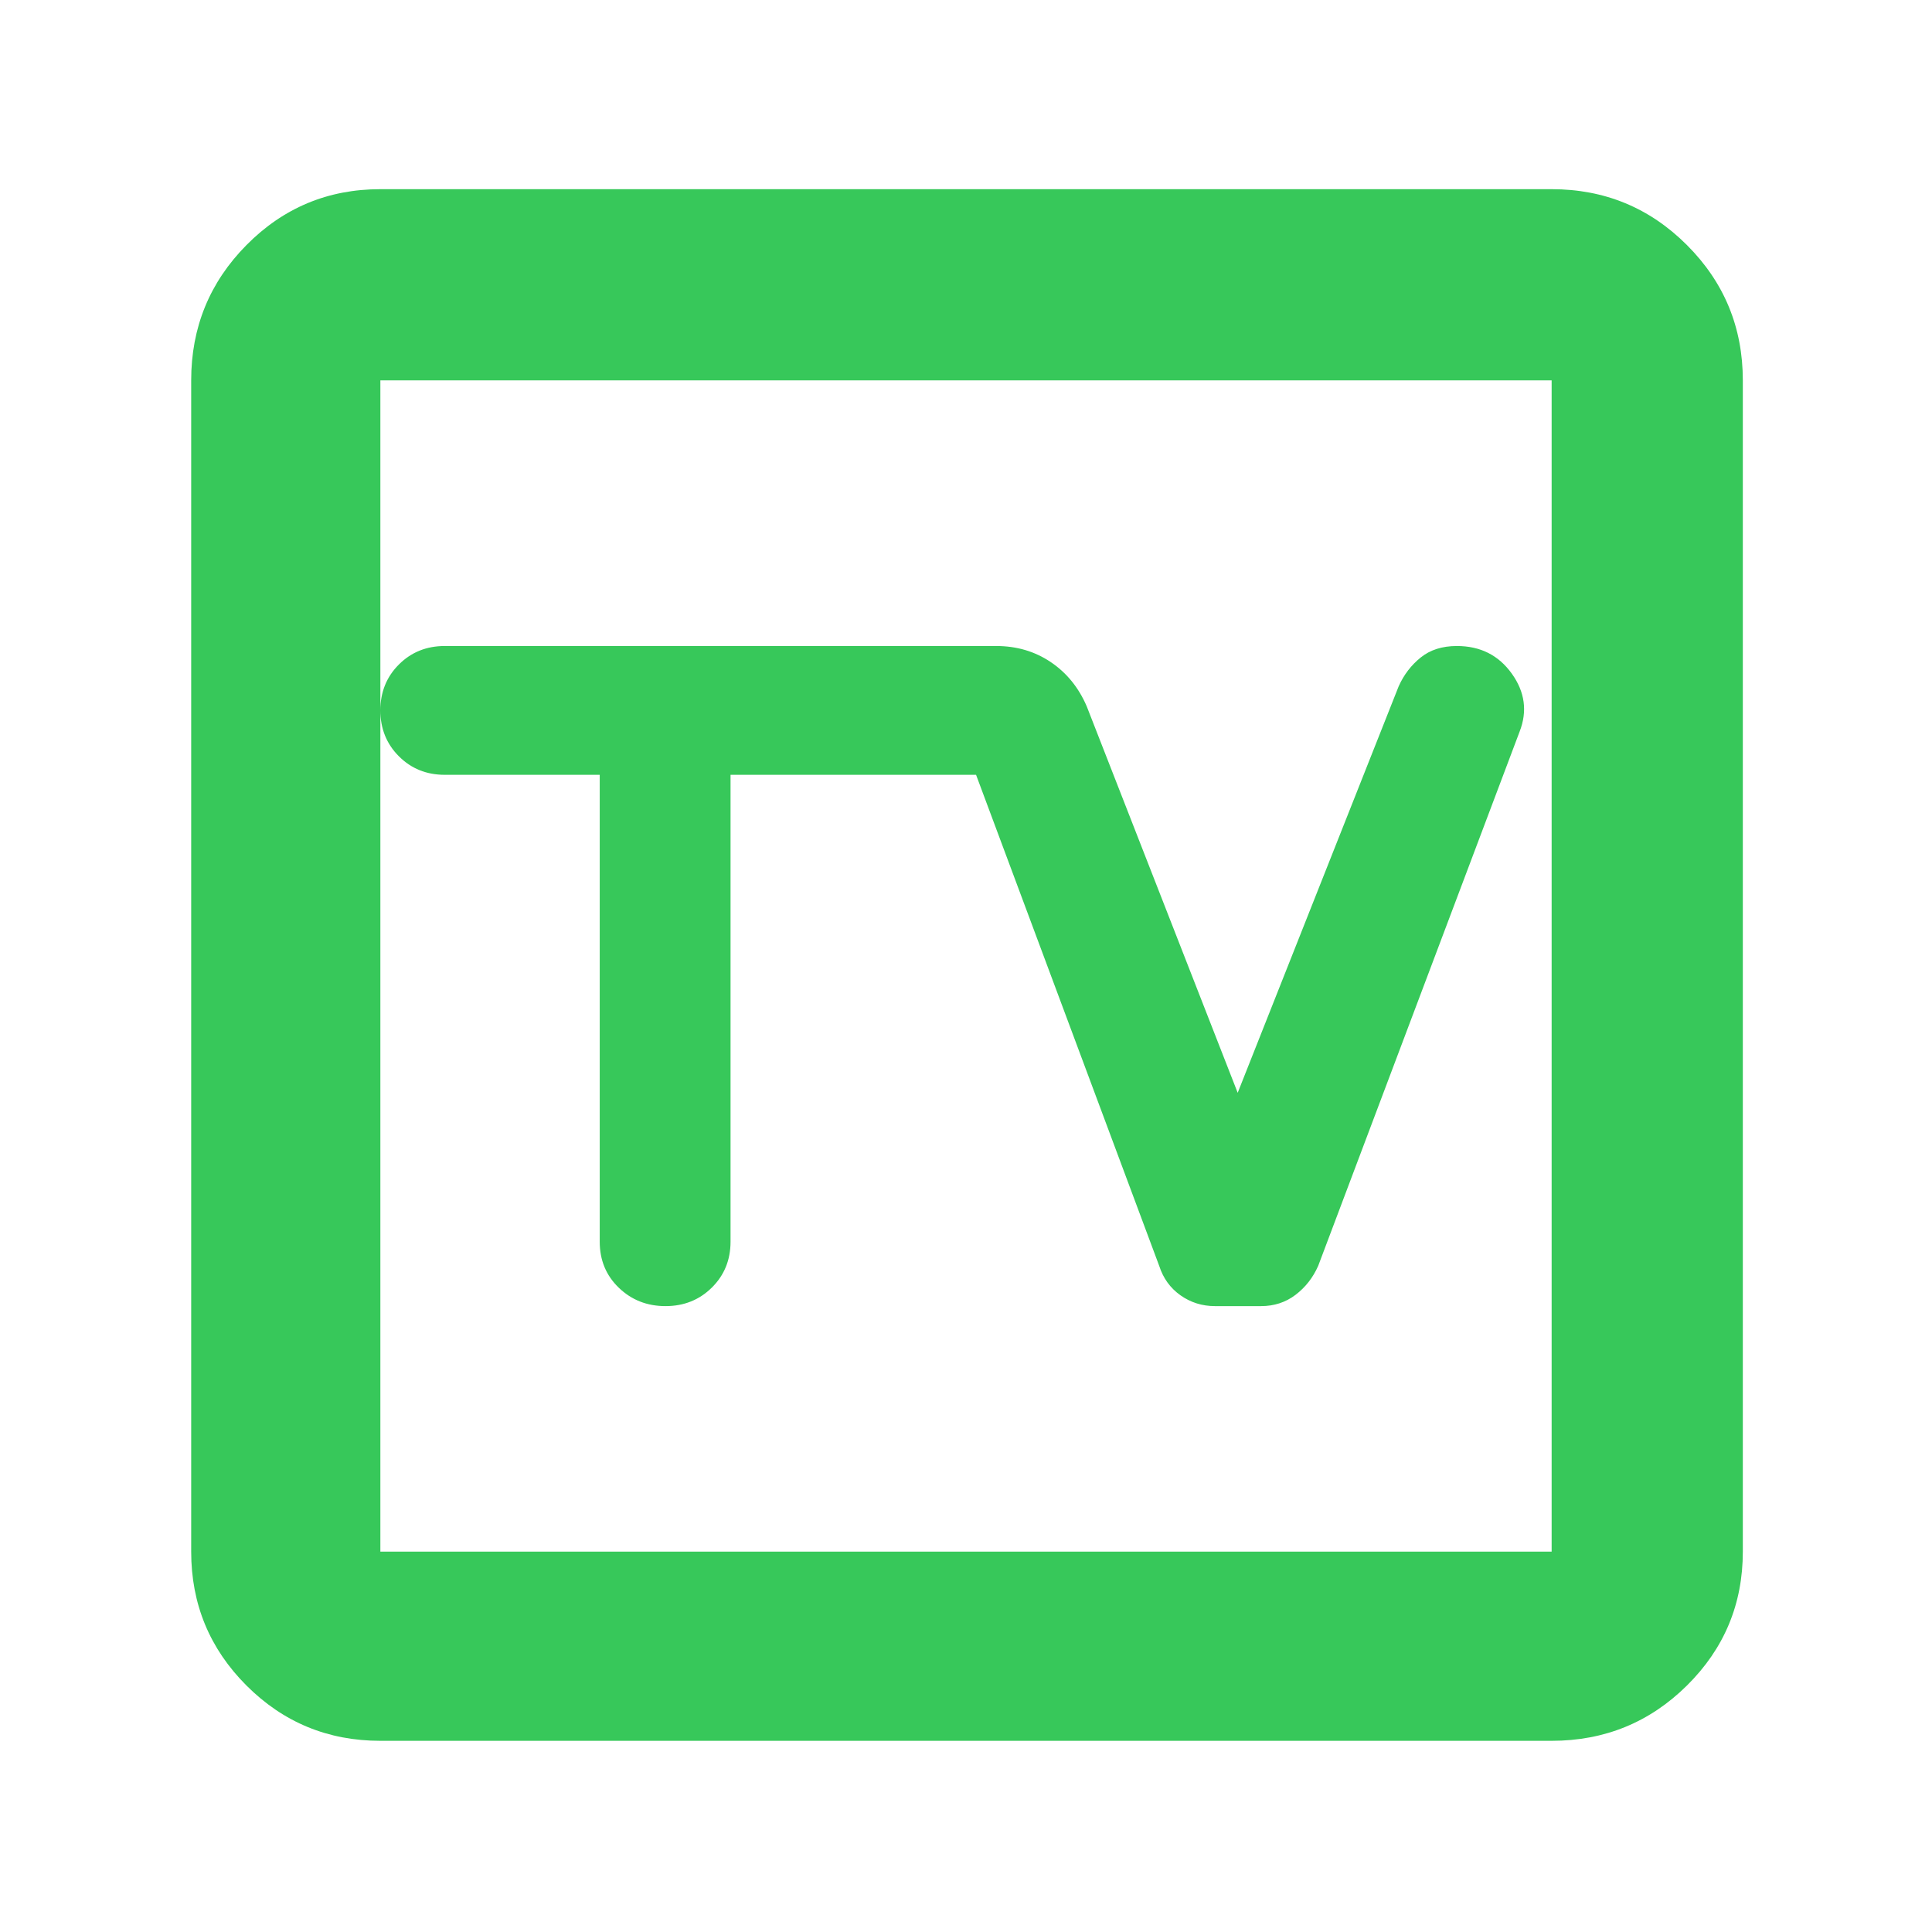 <svg xmlns="http://www.w3.org/2000/svg" height="48" viewBox="0 -960 960 960" width="48"><path fill="rgb(55, 200, 90)" d="M189-95q-39.05 0-66.53-27.47Q95-149.95 95-189v-582q0-39.46 27.47-67.23Q149.95-866 189-866h582q39.46 0 67.23 27.77Q866-810.46 866-771v582q0 39.05-27.77 66.53Q810.46-95 771-95H189Zm0-94h582v-582H189v582Zm0-582v582-582Zm109 196v231.98q0 13.77 9.48 22.89 9.48 9.13 23.2 9.13 13.72 0 23.02-9.2 9.3-9.2 9.3-22.8v-232h122l91 244q2.97 9.25 10.56 14.62 7.6 5.38 17.19 5.38h22.83q9.79 0 17.16-5.6 7.37-5.61 11.26-14.4l100.08-265.45q5.92-15.18-3.9-28.86Q741.36-639 723.91-639q-10.91 0-17.99 5.72-7.09 5.72-10.92 14.28l-80 202-75-192q-6-14-17.87-22-11.87-8-27.13-8H221q-13.6 0-22.8 9.19-9.2 9.2-9.2 22.79 0 13.6 9.2 22.81Q207.4-575 221-575h77Z"/></svg>